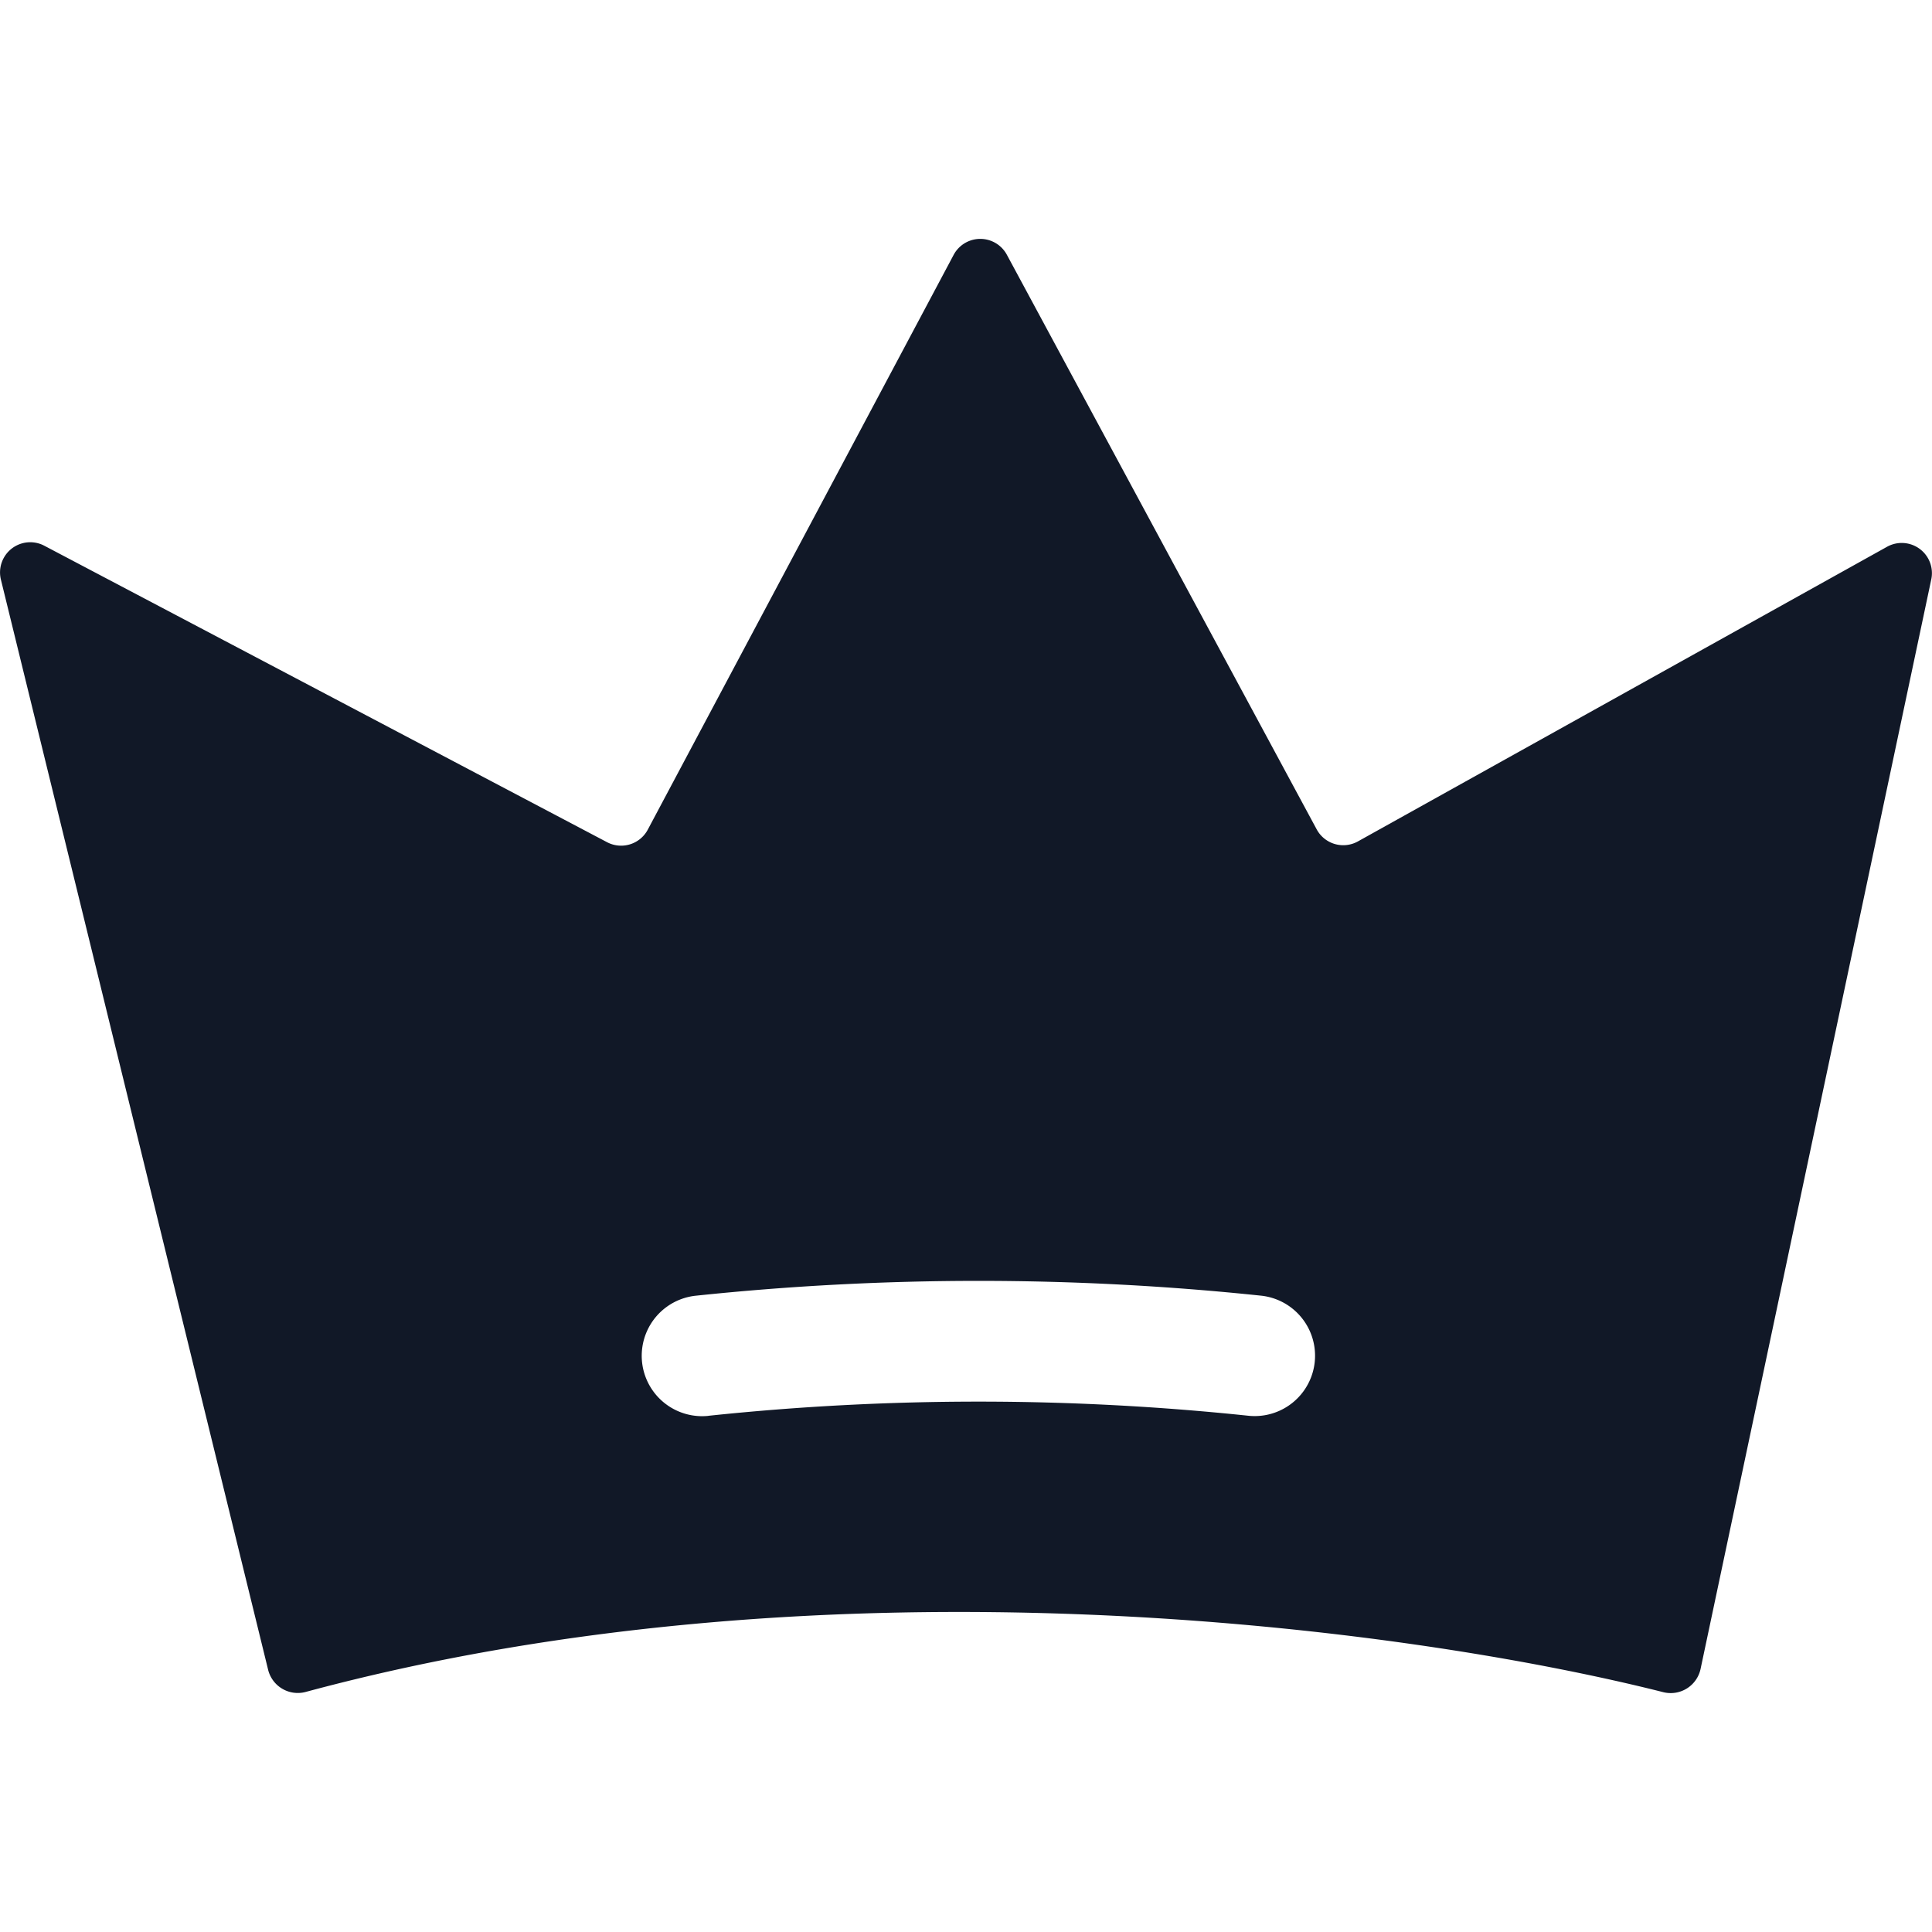 <svg xmlns="http://www.w3.org/2000/svg" width="32" height="32" fill="none"><path fill="#111827" fill-rule="evenodd" d="M5.066 28.023a.506.506 0 0 1-.625-.366L.015 9.6a.5.5 0 0 1 .719-.561l9.32 4.91a.5.5 0 0 0 .675-.207l5.066-9.52a.5.5 0 0 1 .882-.002l5.131 9.516a.5.5 0 0 0 .684.2l8.764-4.88a.5.5 0 0 1 .732.54l-3.821 18.046a.506.506 0 0 1-.621.385c-4.213-1.066-13.744-2.358-22.48-.004Zm6.668-4.573a42.766 42.766 0 0 1 8.95 0 1 1 0 0 0 .209-1.989 44.77 44.77 0 0 0-9.368 0 1 1 0 0 0 .209 1.99Z" clip-rule="evenodd"/></svg>
